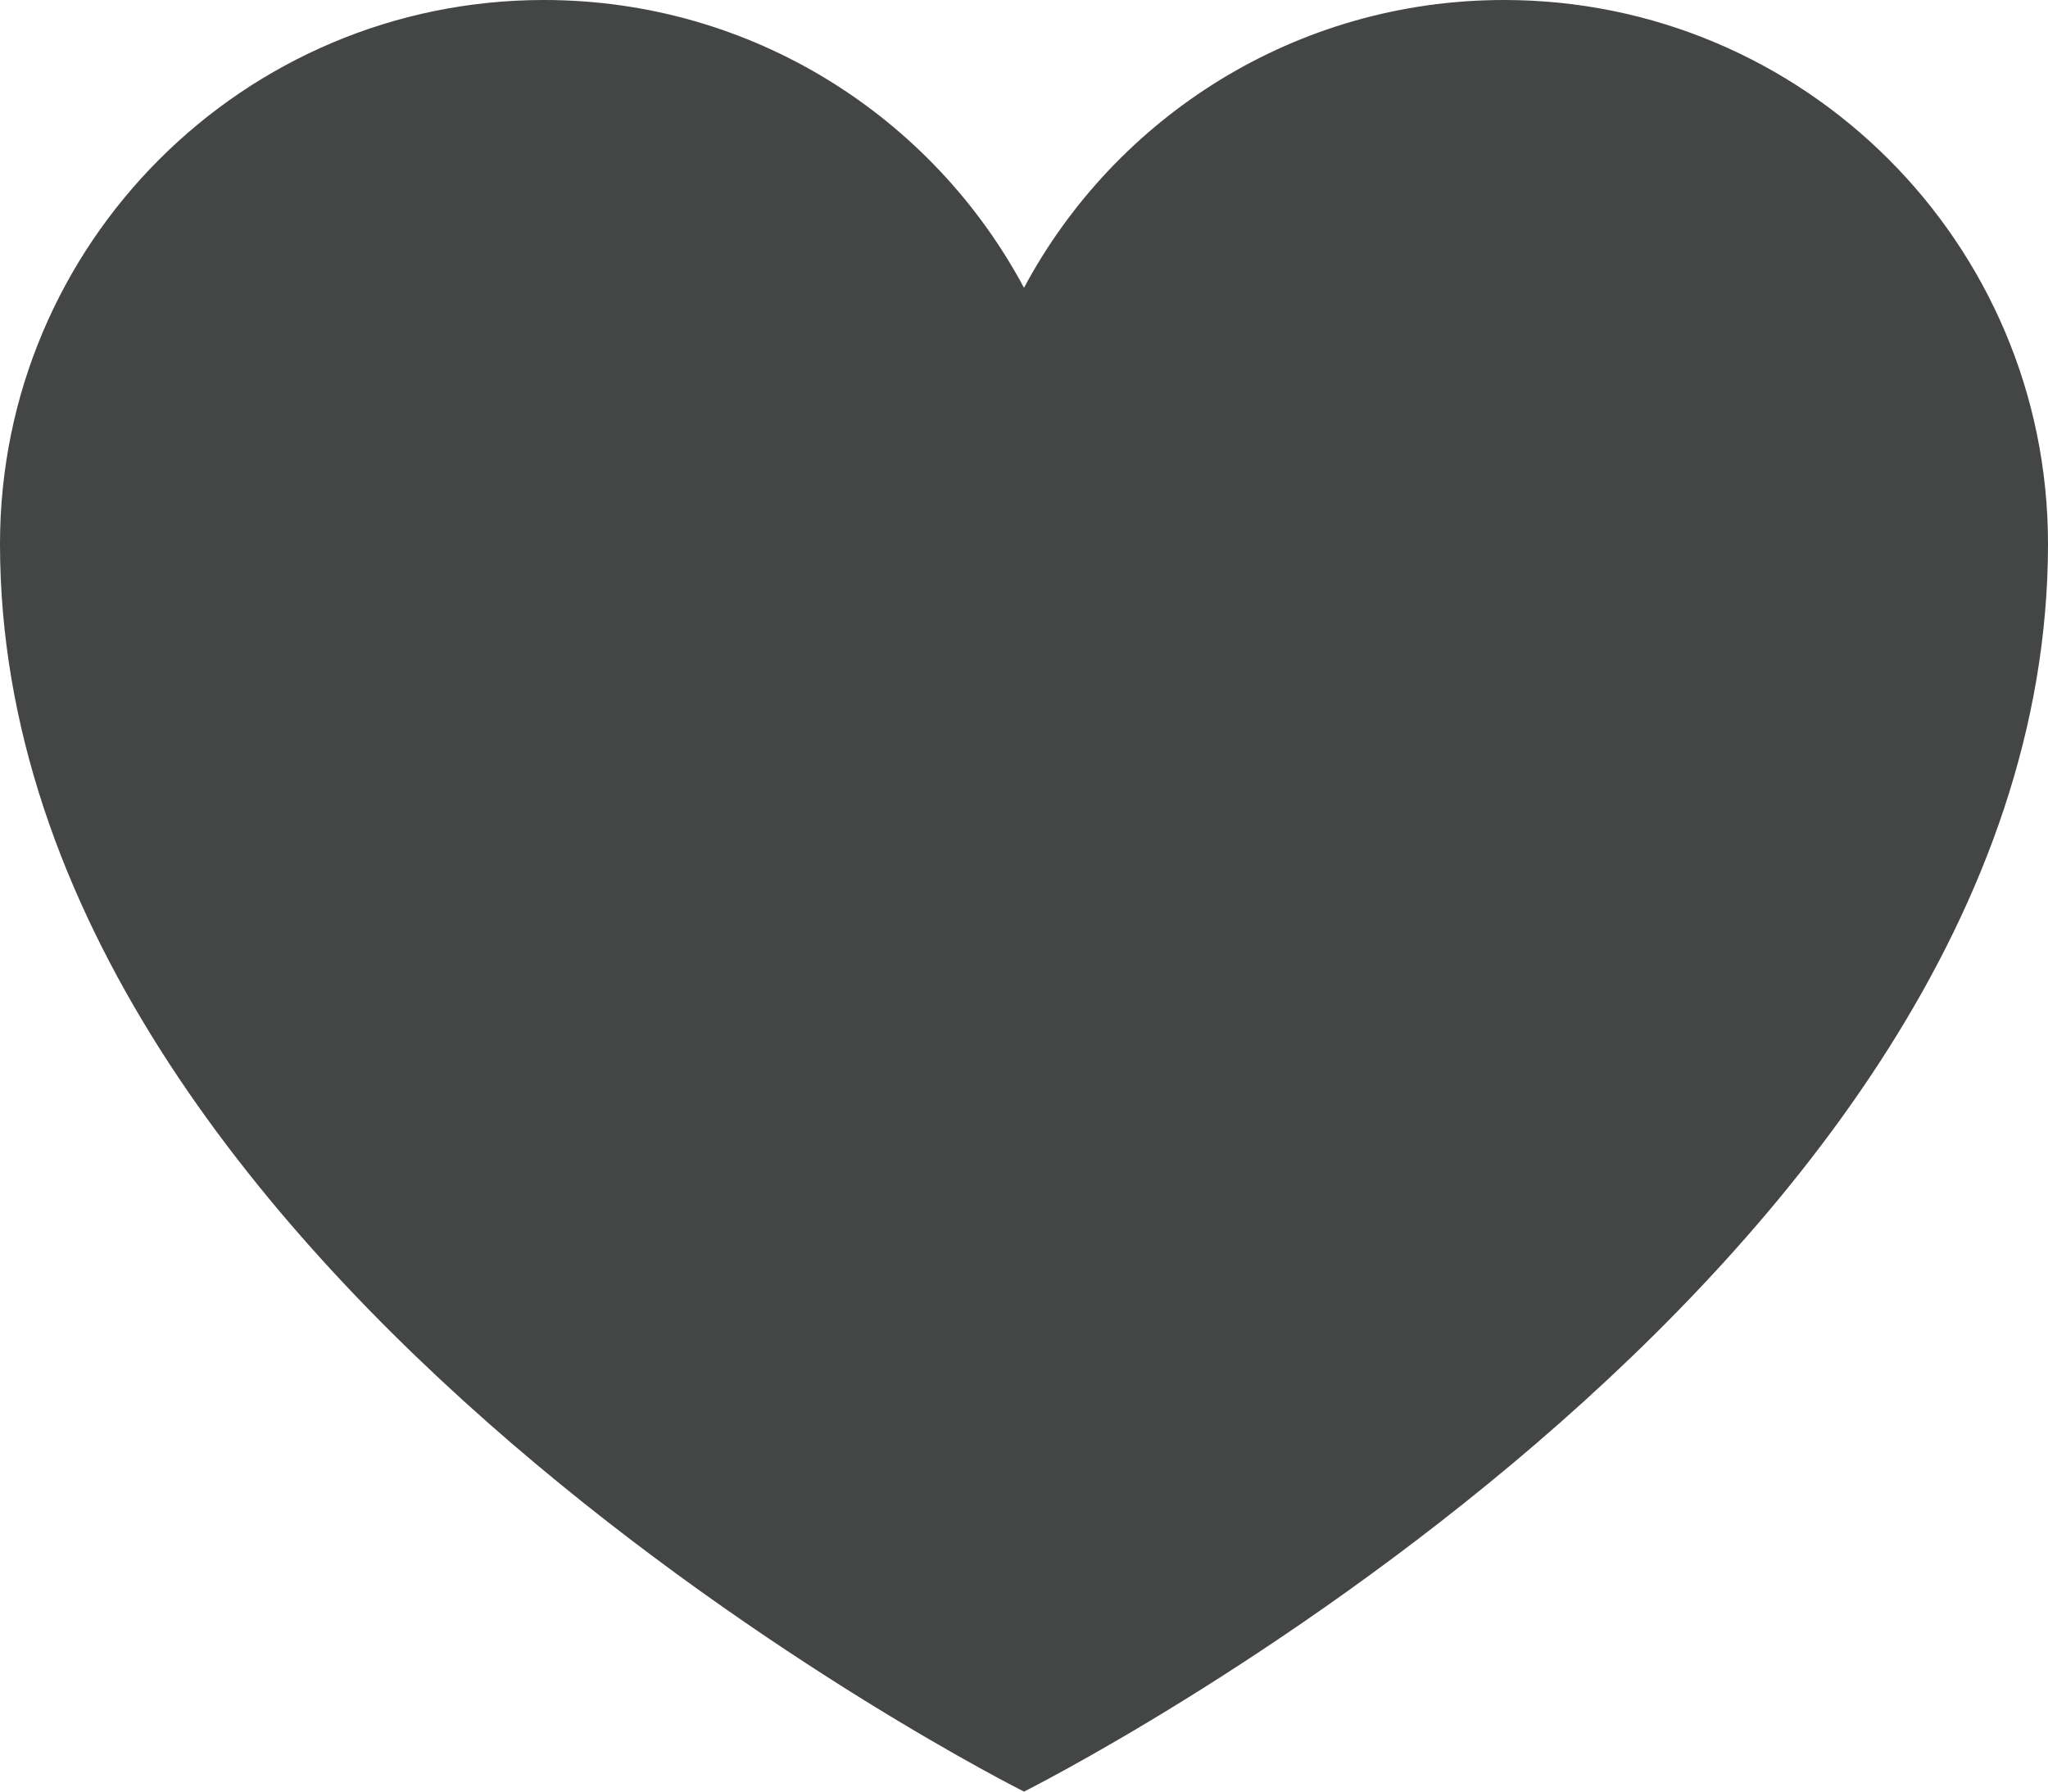<?xml version="1.0" encoding="utf-8"?>
<!-- Generator: Adobe Illustrator 16.0.4, SVG Export Plug-In . SVG Version: 6.00 Build 0)  -->
<!DOCTYPE svg PUBLIC "-//W3C//DTD SVG 1.1//EN" "http://www.w3.org/Graphics/SVG/1.1/DTD/svg11.dtd">
<svg version="1.1" id="Layer_1" xmlns="http://www.w3.org/2000/svg" xmlns:xlink="http://www.w3.org/1999/xlink" x="0px" y="0px"
	 width="18px" height="15.75px" viewBox="0 0 18 15.75" enable-background="new 0 0 18 15.75" xml:space="preserve">
<path fill="#444545" d="M13.219,0C11.393,0,9.805,1.024,9,2.53C8.195,1.024,6.608,0,4.781,0C2.141,0,0,2.141,0,4.781
	C0,11.25,9,15.75,9,15.75s9-4.5,9-10.969C18,2.141,15.859,0,13.219,0z"/>
</svg>
